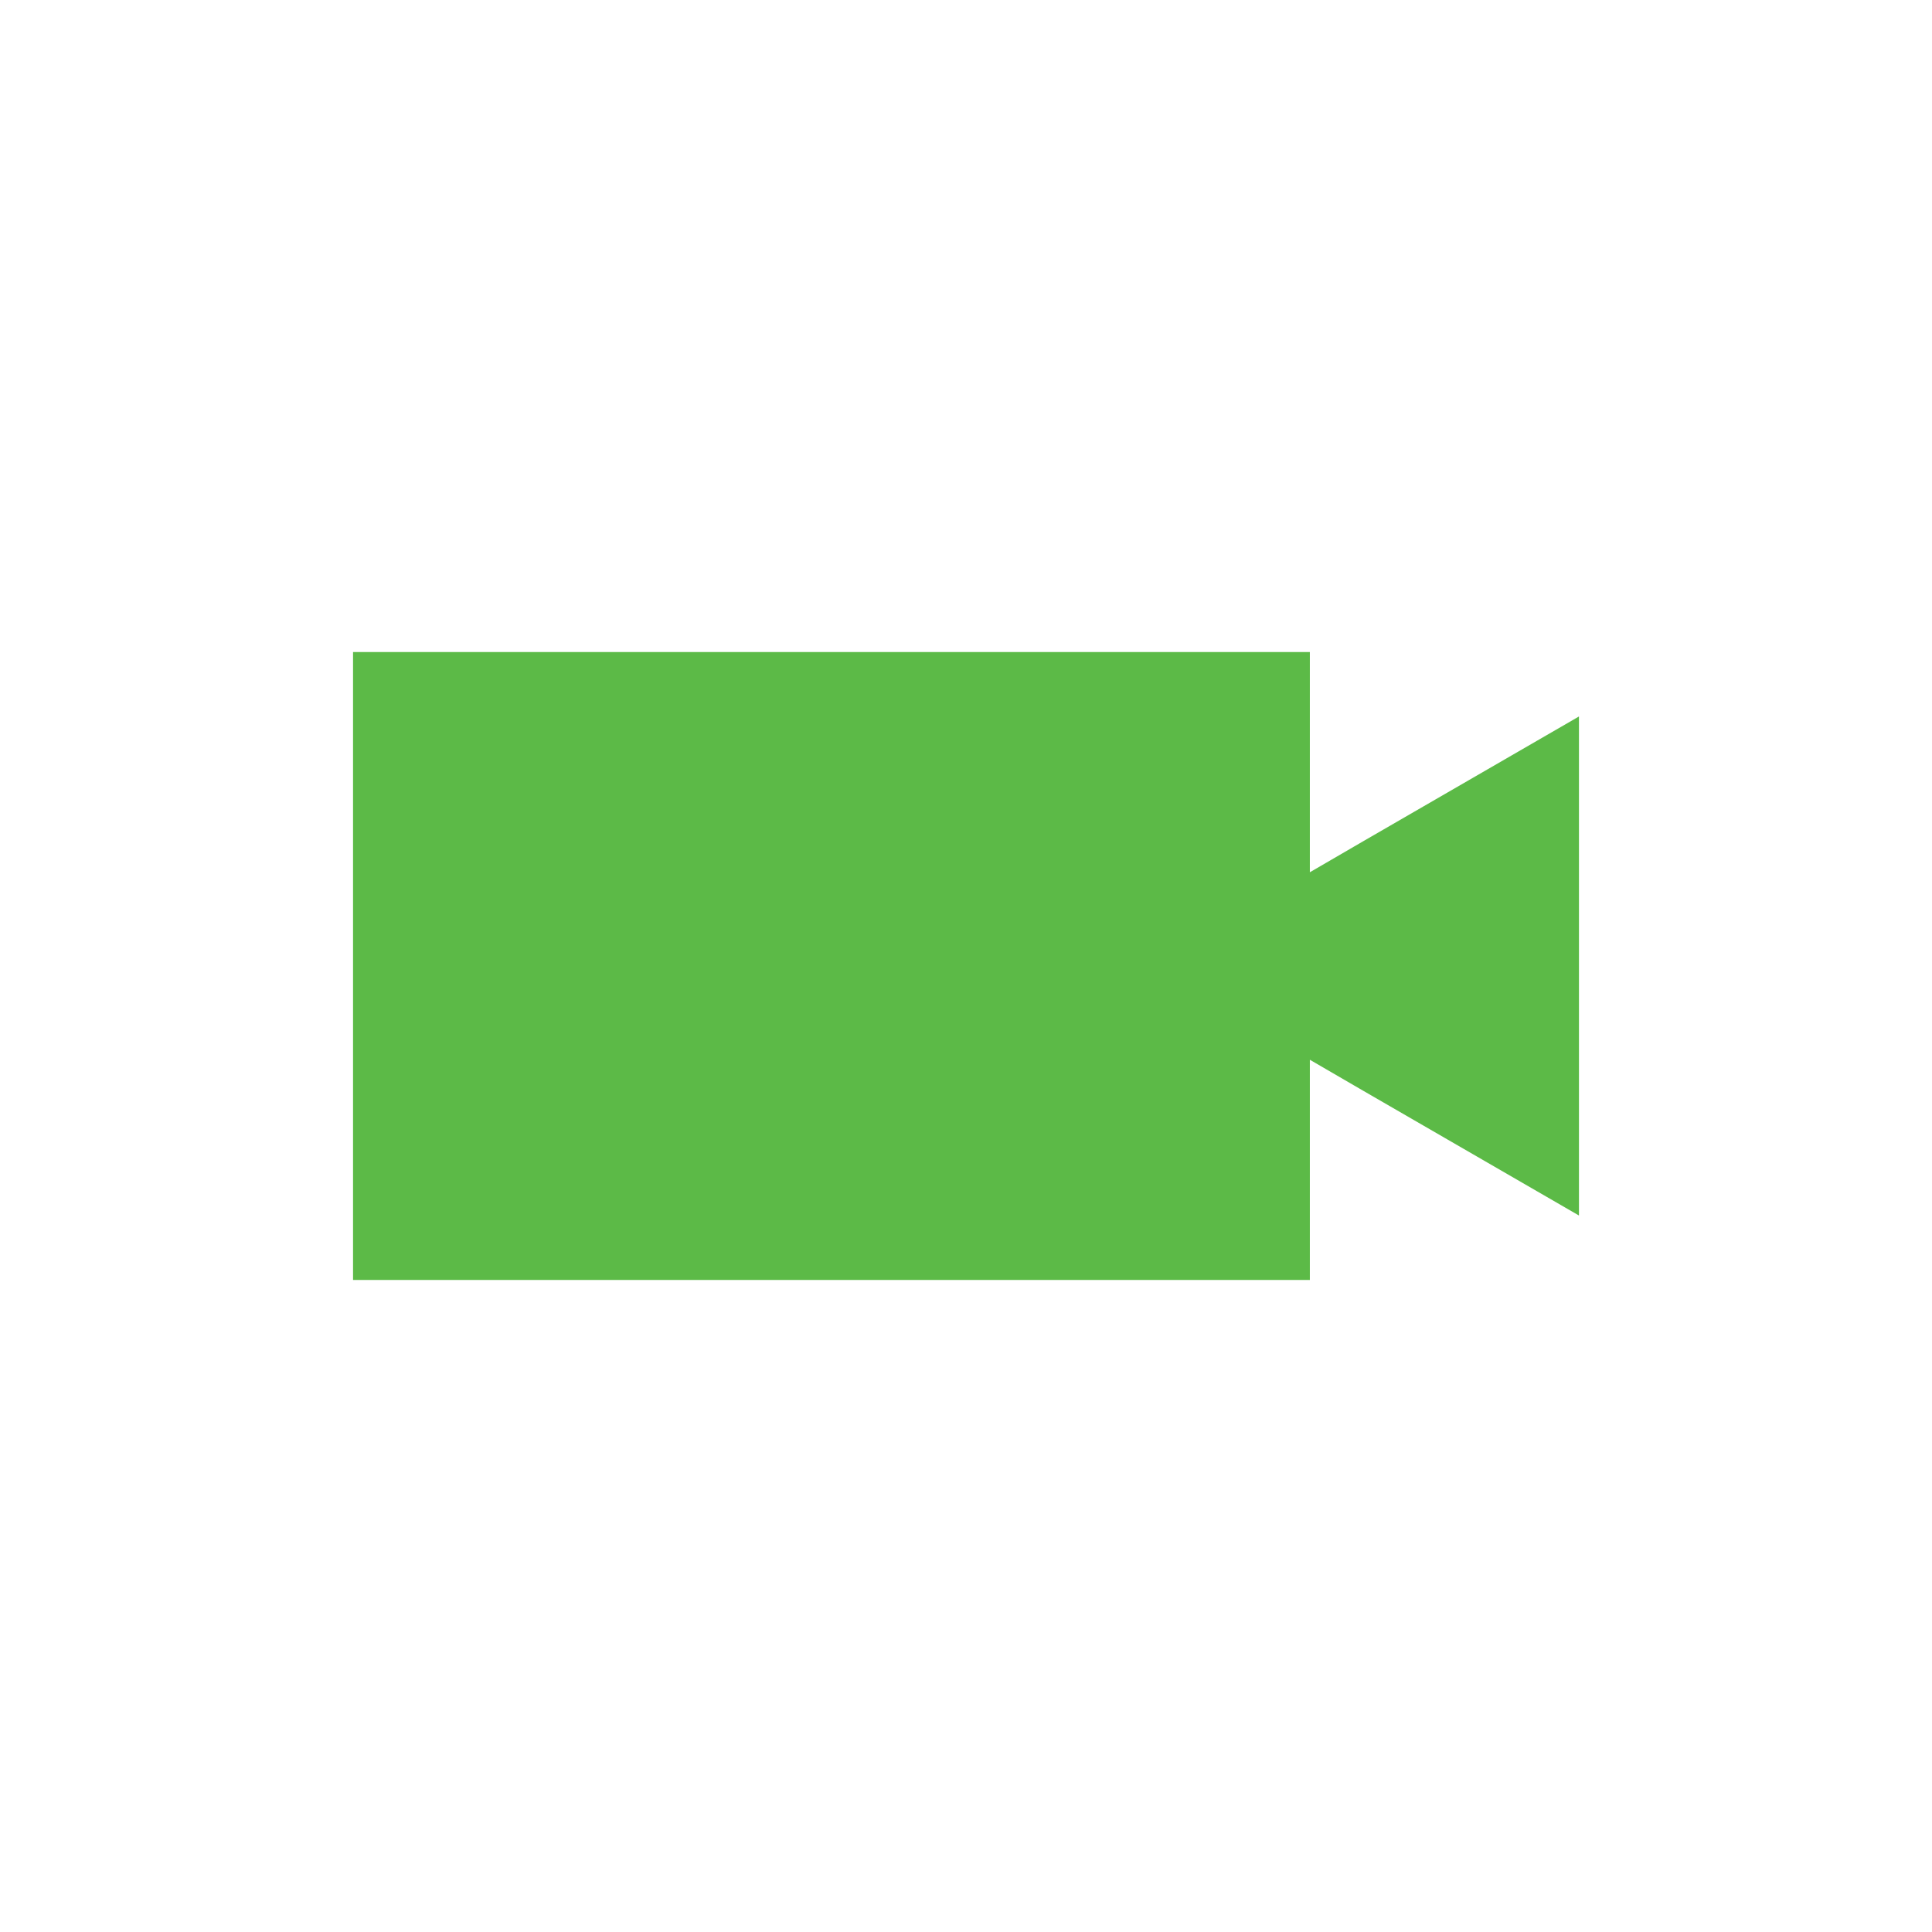 <?xml version="1.0" encoding="utf-8"?>
<!-- Generator: Adobe Illustrator 16.0.0, SVG Export Plug-In . SVG Version: 6.00 Build 0)  -->
<!DOCTYPE svg PUBLIC "-//W3C//DTD SVG 1.1//EN" "http://www.w3.org/Graphics/SVG/1.1/DTD/svg11.dtd">
<svg version="1.1" id="Layer_1" xmlns="http://www.w3.org/2000/svg" xmlns:xlink="http://www.w3.org/1999/xlink" x="0px" y="0px"
	 width="200px" height="200px" viewBox="0 0 200 200" enable-background="new 0 0 200 200" xml:space="preserve">
<g display="none">
	<polygon display="inline" fill="#AAAAAA" points="133.75,111.25 133.75,133.75 66.25,133.75 66.25,111.25 55,111.25 55,145 
		145,145 145,111.25 	"/>
	<polygon display="inline" fill="#AAAAAA" points="88.75,122.5 111.25,122.5 111.25,88.75 122.5,88.75 100,55 77.5,88.75 
		88.75,88.75 	"/>
</g>
<polygon fill="#5CBA47" points="141.121,87.084 135.596,90.296 135.596,67.5 36.547,67.5 36.547,132.5 135.596,132.5 
	135.596,109.706 141.121,112.916 163.453,125.829 163.453,100 163.453,74.17 "/>
<g display="none">
	<path display="inline" fill="#5CBA47" d="M143.246,65.195h-17.533c0-8.392-6.803-15.195-15.193-15.195H89.48
		c-8.392,0-15.195,6.803-15.195,15.195H56.753c-8.392,0-15.195,6.803-15.195,15.195v44.416c0,8.392,6.803,15.194,15.195,15.194
		h86.493c8.393,0,15.195-6.803,15.195-15.194V80.39C158.441,71.998,151.639,65.195,143.246,65.195z M100,129.48
		c-14.825,0-26.883-12.061-26.883-26.883c0-14.823,12.059-26.883,26.883-26.883s26.883,12.06,26.883,26.883
		C126.883,117.42,114.824,129.48,100,129.48z"/>
	<path display="inline" fill="#5CBA47" d="M100,87.403c-8.377,0-15.195,6.816-15.195,15.195c0,8.378,6.817,15.194,15.195,15.194
		s15.194-6.816,15.194-15.194C115.193,94.219,108.377,87.403,100,87.403z"/>
</g>
</svg>
